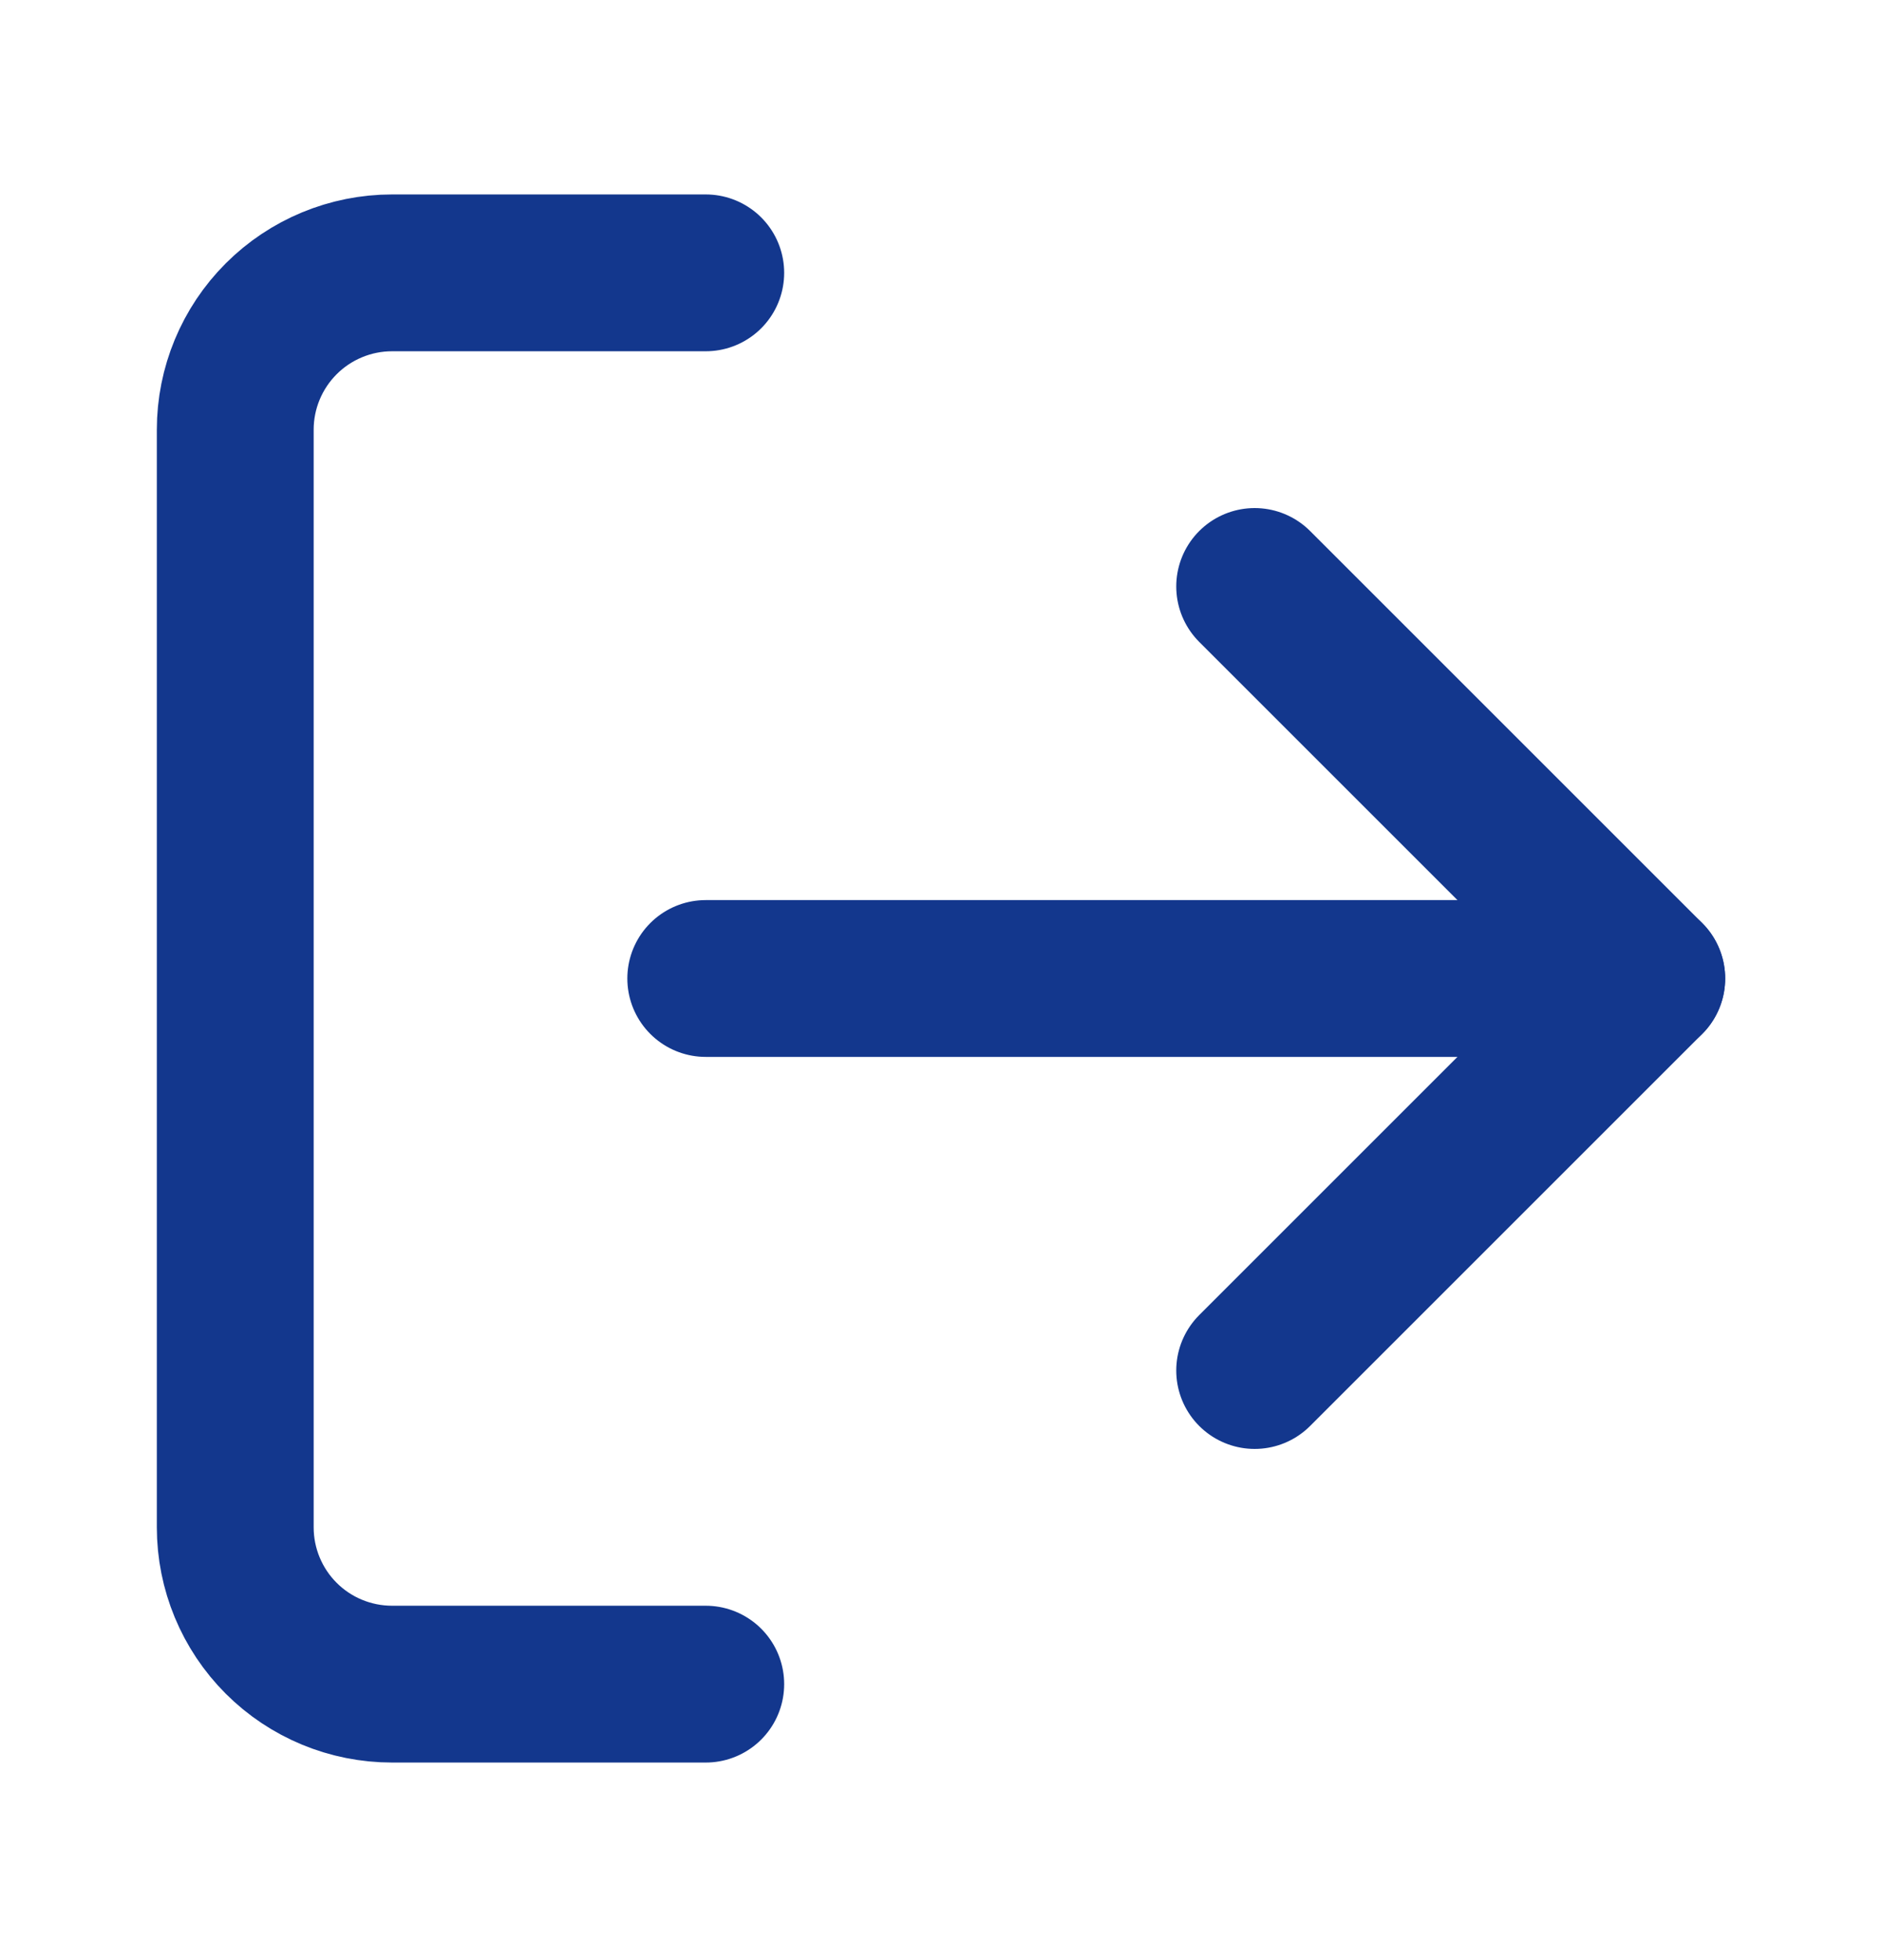 <svg width="24" height="25" viewBox="0 0 24 25" fill="none" xmlns="http://www.w3.org/2000/svg">
<path d="M9 21.48H5C4.47 21.48 3.961 21.27 3.586 20.895C3.211 20.52 3 20.011 3 19.48V5.48C3 4.95 3.211 4.441 3.586 4.066C3.961 3.691 4.47 3.48 5 3.48H9" stroke="#13378D" stroke-width="2" stroke-linecap="round" stroke-linejoin="round"/>
<path d="M16 17.48L21 12.48L16 7.48" stroke="#13378D" stroke-width="2" stroke-linecap="round" stroke-linejoin="round"/>
<path d="M21 12.48H9" stroke="#13378D" stroke-width="2" stroke-linecap="round" stroke-linejoin="round"/>
</svg>
